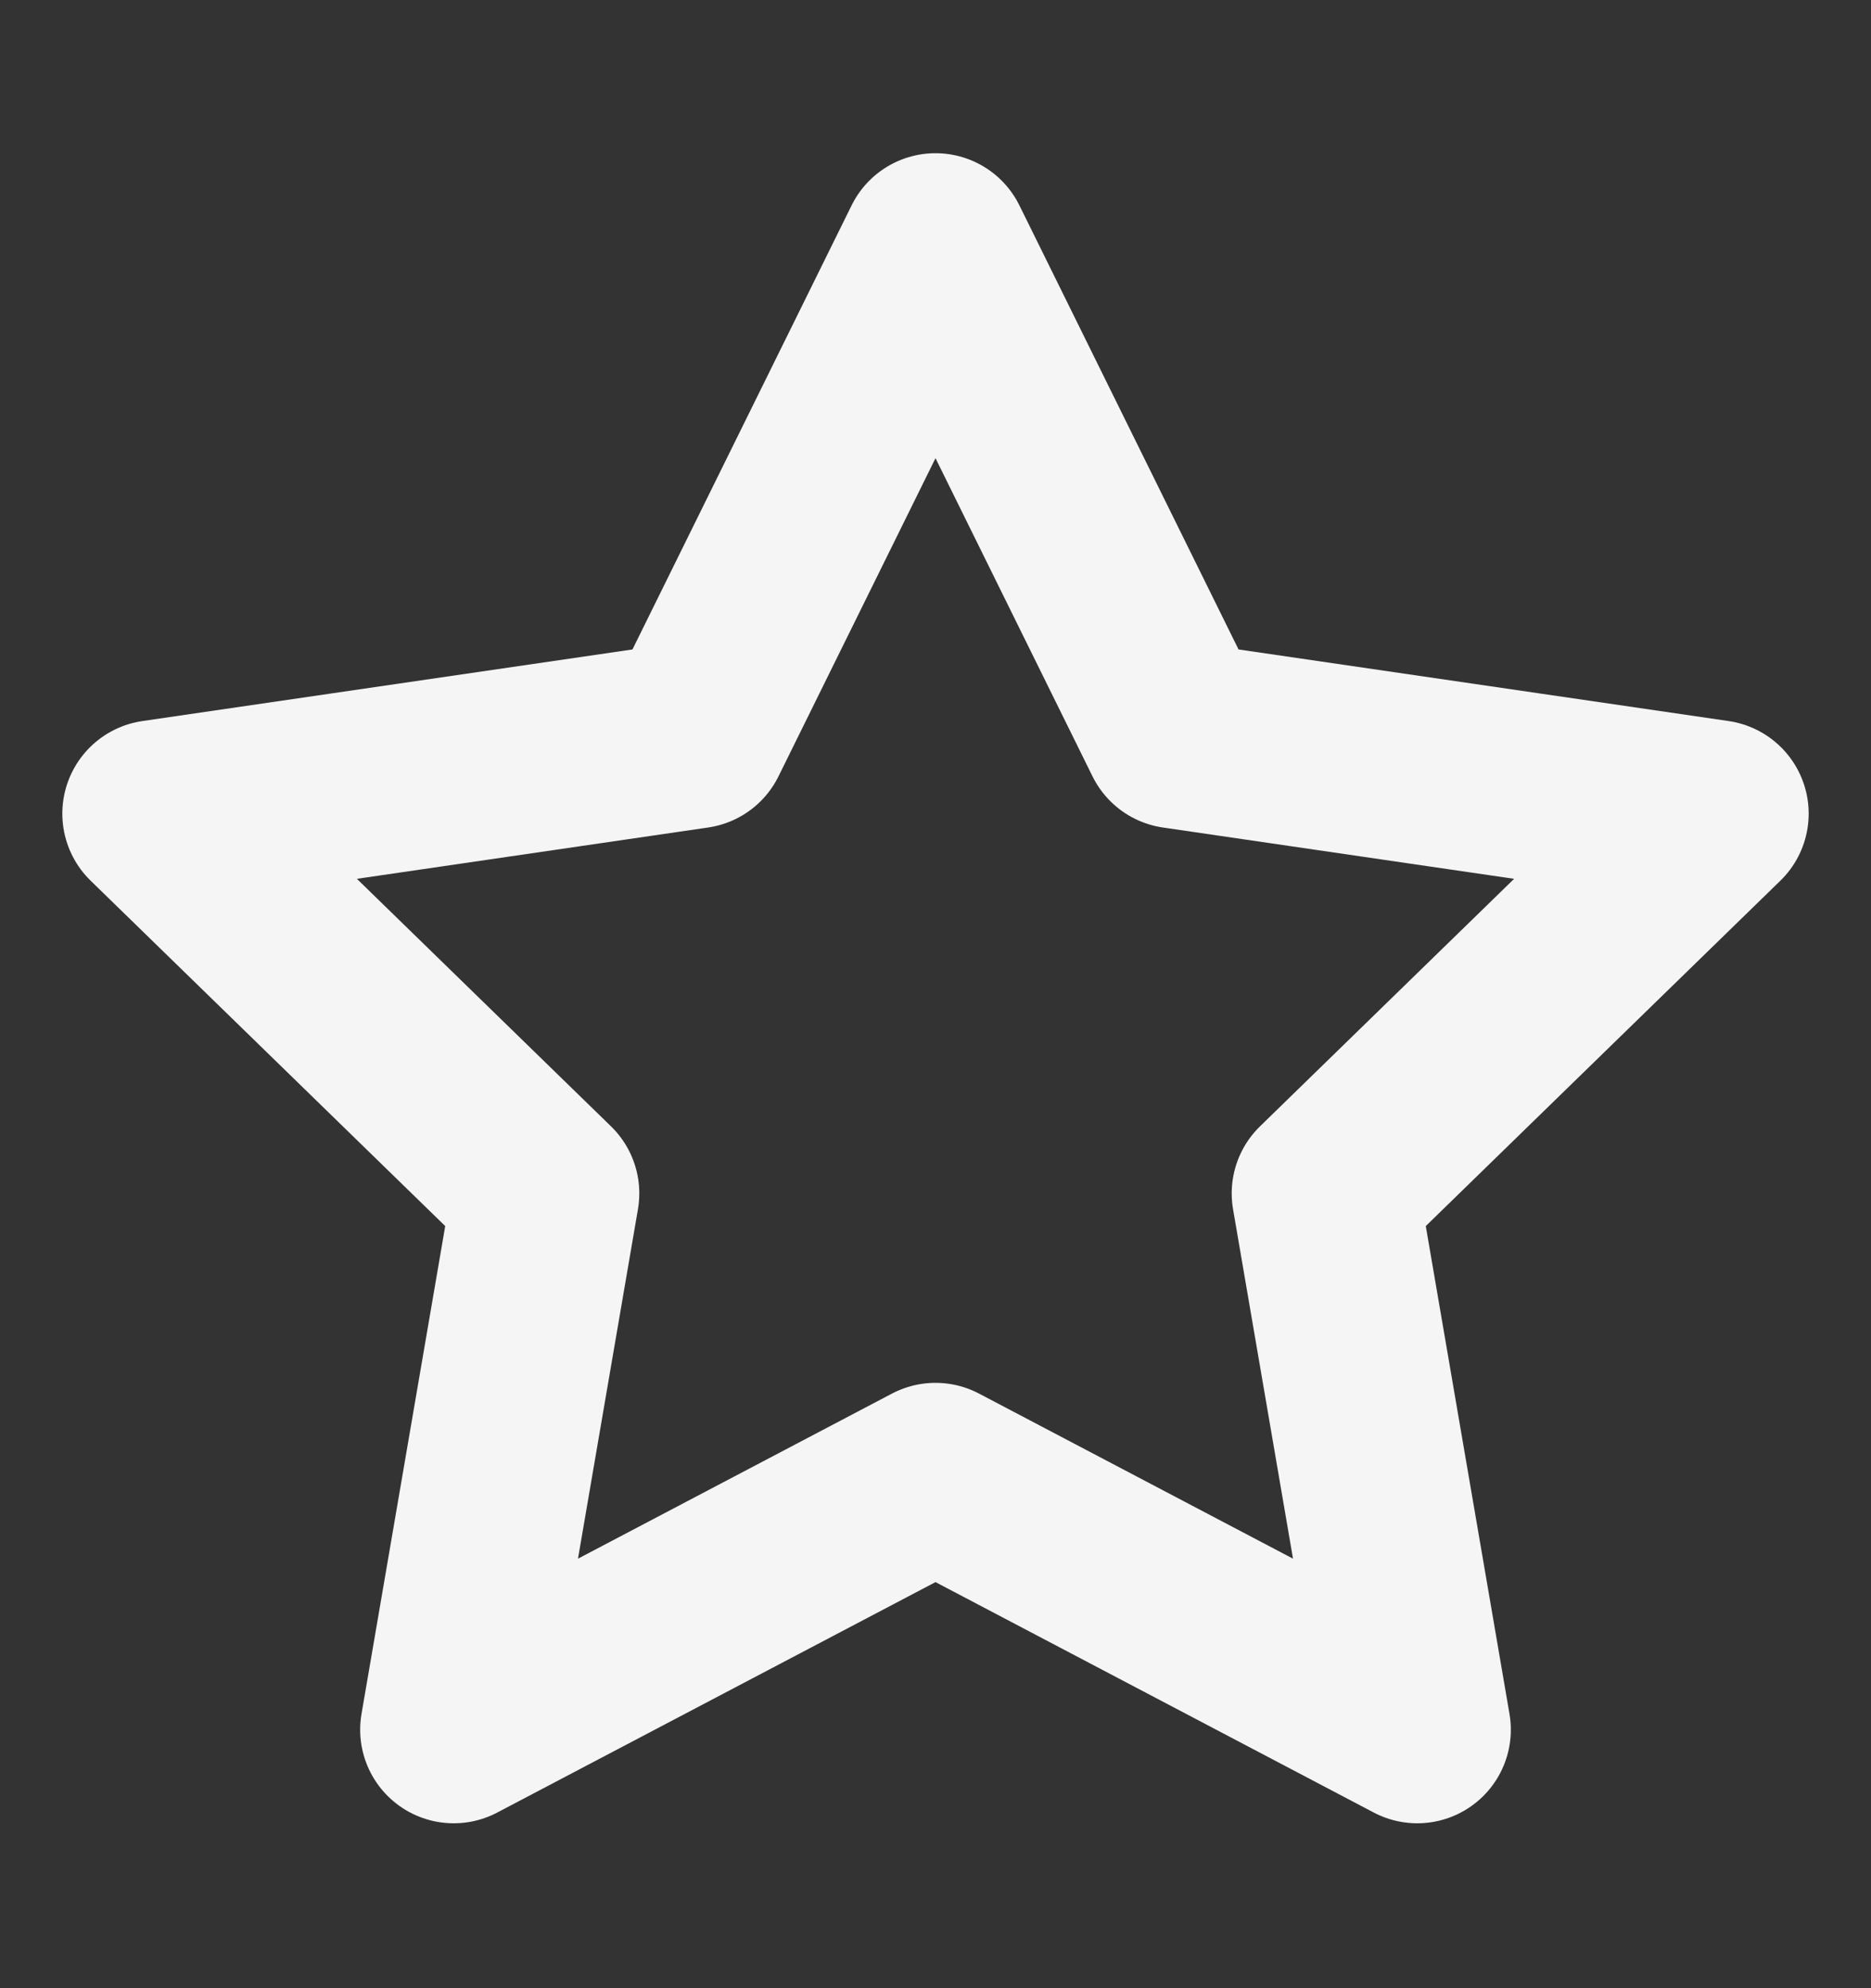 <svg width="16" height="17" viewBox="0 0 16 17" fill="none" xmlns="http://www.w3.org/2000/svg">
<rect x="0" y="0" width="16" height="17" fill="#333333" stroke="none"/>
<path d="M8 2.11L10.06 6.284L14.667 6.957L11.333 10.204L12.12 14.79L8 12.624L3.88 14.79L4.667 10.204L1.333 6.957L5.94 6.284L8 2.11Z" stroke="#F5F5F5" stroke-width="1.6" stroke-linecap="round" stroke-linejoin="round"/>
</svg>
